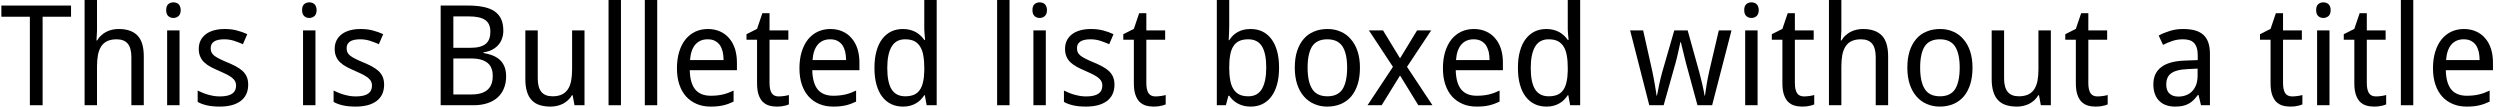 <?xml version='1.0' encoding='UTF-8'?>
<!-- This file was generated by dvisvgm 3.2.2 -->
<svg version='1.1' xmlns='http://www.w3.org/2000/svg' xmlns:xlink='http://www.w3.org/1999/xlink' width='177.714pt' height='7.578pt' viewBox='0 -19.435 177.714 7.578'>
<defs>
<path id='g1-66' d='M.964-7.085V0H3.315C3.674 0 3.993-.048 4.279-.141S4.808-.368 5.001-.543C5.205-.722 5.355-.935 5.457-1.192C5.564-1.444 5.617-1.73 5.617-2.055C5.617-2.331 5.573-2.569 5.491-2.762S5.292-3.116 5.147-3.247C5.001-3.373 4.832-3.47 4.633-3.548C4.439-3.615 4.231-3.674 4.008-3.712V-3.761C4.231-3.79 4.43-3.848 4.604-3.935C4.783-4.027 4.929-4.139 5.05-4.27S5.263-4.556 5.321-4.73C5.389-4.905 5.418-5.094 5.418-5.292C5.418-5.627 5.365-5.903 5.258-6.136C5.152-6.358 4.992-6.543 4.779-6.688C4.57-6.824 4.304-6.93 3.993-6.989C3.674-7.056 3.31-7.085 2.898-7.085H.964ZM1.866-4.081V-6.315H2.947C3.485-6.315 3.877-6.232 4.124-6.063S4.497-5.617 4.497-5.229C4.497-5.04 4.473-4.871 4.42-4.73C4.371-4.585 4.289-4.464 4.178-4.371C4.066-4.275 3.916-4.202 3.732-4.153S3.32-4.081 3.048-4.081H1.866ZM1.866-3.325H3.097C3.392-3.325 3.644-3.296 3.843-3.237C4.042-3.174 4.207-3.092 4.323-2.985C4.449-2.874 4.536-2.743 4.585-2.593C4.643-2.443 4.667-2.273 4.667-2.094C4.667-1.895 4.643-1.716 4.59-1.551C4.536-1.391 4.454-1.25 4.333-1.134C4.216-1.018 4.061-.926 3.867-.863C3.678-.8 3.441-.766 3.155-.766H1.866V-3.325Z'/>
<path id='g1-84' d='M3.029 0V-6.291H5.05V-7.085H.097V-6.291H2.123V0H3.029Z'/>
<path id='g1-97' d='M3.843 0H4.478V-3.644C4.478-3.96 4.439-4.231 4.362-4.454S4.168-4.861 4.013-5.001C3.853-5.147 3.654-5.253 3.412-5.321C3.174-5.384 2.888-5.418 2.559-5.418C2.234-5.418 1.929-5.375 1.633-5.283S1.071-5.084 .834-4.953L1.144-4.289C1.357-4.401 1.58-4.493 1.813-4.57C2.04-4.648 2.292-4.686 2.559-4.686C2.729-4.686 2.879-4.667 3.005-4.628C3.14-4.59 3.247-4.527 3.334-4.439C3.426-4.347 3.494-4.231 3.538-4.086C3.586-3.94 3.611-3.761 3.611-3.543V-3.208L2.719-3.174C1.958-3.15 1.386-2.995 1.018-2.709C.64-2.423 .456-2.016 .456-1.488C.456-1.216 .494-.979 .572-.785C.649-.582 .756-.417 .892-.291C1.032-.155 1.192-.058 1.381 0C1.57 .068 1.774 .097 1.997 .097C2.2 .097 2.38 .082 2.535 .048S2.83-.034 2.956-.102S3.199-.257 3.305-.359C3.412-.465 3.518-.591 3.625-.737H3.664L3.843 0ZM2.224-.615C1.968-.615 1.764-.683 1.609-.824C1.449-.964 1.372-1.183 1.372-1.478C1.372-1.643 1.396-1.793 1.449-1.919C1.502-2.055 1.585-2.161 1.706-2.258C1.822-2.346 1.977-2.418 2.176-2.472S2.617-2.554 2.908-2.569L3.601-2.603V-2.123C3.601-1.866 3.567-1.648 3.499-1.454C3.426-1.27 3.329-1.11 3.208-.989C3.087-.863 2.942-.771 2.772-.708S2.423-.615 2.224-.615Z'/>
<path id='g1-98' d='M3.247-5.418C3.053-5.418 2.879-5.399 2.724-5.36C2.569-5.316 2.428-5.263 2.307-5.19C2.181-5.118 2.069-5.035 1.977-4.938S1.798-4.735 1.725-4.623H1.687C1.691-4.745 1.701-4.871 1.706-5.001C1.711-5.113 1.716-5.229 1.72-5.36C1.725-5.486 1.725-5.607 1.725-5.719V-7.541H.843V0H1.488L1.667-.674H1.725C1.798-.572 1.885-.47 1.977-.378C2.074-.286 2.186-.204 2.307-.136C2.433-.063 2.573-.01 2.729 .034S3.058 .097 3.247 .097C3.552 .097 3.829 .039 4.076-.078C4.323-.199 4.536-.373 4.711-.606C4.89-.838 5.026-1.124 5.123-1.473C5.22-1.813 5.268-2.215 5.268-2.67C5.268-3.121 5.22-3.518 5.123-3.863S4.89-4.493 4.711-4.72C4.536-4.953 4.323-5.127 4.076-5.244S3.552-5.418 3.247-5.418ZM3.077-4.686C3.518-4.686 3.843-4.522 4.052-4.187C4.255-3.853 4.357-3.354 4.357-2.68C4.357-2.021 4.255-1.517 4.052-1.163C3.843-.809 3.523-.635 3.087-.635C2.825-.635 2.607-.678 2.433-.766C2.258-.858 2.118-.989 2.016-1.163C1.909-1.333 1.832-1.546 1.793-1.803C1.745-2.055 1.725-2.346 1.725-2.67C1.725-3.01 1.745-3.305 1.793-3.557C1.832-3.809 1.909-4.018 2.016-4.187C2.118-4.357 2.258-4.478 2.433-4.565C2.603-4.643 2.821-4.686 3.077-4.686Z'/>
<path id='g1-100' d='M4.129-.712L4.26 0H4.972V-7.541H4.09V-5.428C4.09-5.375 4.095-5.307 4.1-5.215C4.105-5.127 4.115-5.04 4.119-4.958C4.129-4.856 4.139-4.754 4.149-4.643H4.09C4.018-4.745 3.935-4.846 3.838-4.938S3.63-5.113 3.509-5.186C3.383-5.258 3.242-5.312 3.087-5.355S2.758-5.418 2.569-5.418C2.268-5.418 1.992-5.36 1.745-5.244C1.498-5.123 1.284-4.948 1.105-4.716S.79-4.197 .693-3.848C.596-3.509 .548-3.107 .548-2.651C.548-2.2 .596-1.803 .693-1.459S.926-.829 1.105-.601C1.284-.368 1.498-.194 1.745-.078S2.268 .097 2.569 .097C2.762 .097 2.937 .078 3.092 .034S3.388-.068 3.509-.141C3.635-.213 3.746-.3 3.838-.397C3.935-.499 4.018-.601 4.09-.712H4.129ZM2.738-.635C2.297-.635 1.972-.8 1.764-1.134C1.561-1.464 1.459-1.968 1.459-2.641C1.459-3.3 1.561-3.804 1.764-4.158C1.972-4.512 2.292-4.686 2.729-4.686C2.99-4.686 3.208-4.643 3.383-4.556C3.557-4.464 3.698-4.333 3.8-4.158C3.906-3.989 3.984-3.775 4.023-3.518C4.071-3.266 4.09-2.976 4.09-2.651V-2.452C4.086-2.147 4.056-1.88 4.003-1.657C3.955-1.425 3.877-1.236 3.77-1.086C3.669-.935 3.528-.819 3.363-.746C3.189-.674 2.985-.635 2.738-.635Z'/>
<path id='g1-101' d='M2.947 .097C3.111 .097 3.266 .092 3.402 .078C3.548 .063 3.683 .044 3.809 .015C3.945-.015 4.071-.053 4.197-.097C4.318-.141 4.444-.194 4.575-.257V-1.042C4.449-.984 4.323-.931 4.202-.882C4.081-.838 3.955-.8 3.819-.766C3.693-.737 3.557-.712 3.412-.698C3.276-.683 3.121-.674 2.956-.674C2.467-.674 2.103-.819 1.851-1.115C1.609-1.41 1.473-1.866 1.459-2.491H4.812V-3.039C4.812-3.392 4.764-3.717 4.672-4.013C4.575-4.304 4.439-4.556 4.26-4.759C4.081-4.972 3.867-5.132 3.611-5.244C3.354-5.36 3.068-5.418 2.748-5.418C2.423-5.418 2.123-5.355 1.851-5.229C1.585-5.103 1.352-4.919 1.158-4.682C.964-4.439 .814-4.144 .708-3.8S.548-3.063 .548-2.622C.548-2.186 .606-1.798 .722-1.459S1.003-.834 1.212-.606C1.425-.378 1.677-.204 1.972-.082S2.593 .097 2.947 .097ZM2.729-4.686C2.927-4.686 3.102-4.653 3.242-4.58S3.499-4.41 3.596-4.279C3.683-4.149 3.751-3.993 3.8-3.809C3.838-3.63 3.863-3.426 3.863-3.208H1.478C1.512-3.688 1.638-4.056 1.851-4.308C2.069-4.56 2.36-4.686 2.729-4.686Z'/>
<path id='g1-104' d='M4.168 0H5.05V-3.475C5.05-4.153 4.9-4.648 4.604-4.953C4.304-5.263 3.858-5.418 3.266-5.418C3.111-5.418 2.961-5.404 2.811-5.37S2.52-5.287 2.389-5.22S2.132-5.069 2.026-4.963C1.909-4.866 1.817-4.745 1.735-4.604H1.687L1.725-5.302V-7.541H.843V0H1.725V-2.758C1.725-3.068 1.75-3.344 1.793-3.581C1.842-3.819 1.919-4.023 2.026-4.187C2.137-4.352 2.278-4.478 2.457-4.56S2.855-4.686 3.116-4.686C3.48-4.686 3.741-4.58 3.916-4.371C4.081-4.163 4.168-3.848 4.168-3.426V0Z'/>
<path id='g1-105' d='M1.725 0V-5.321H.843V0H1.725ZM.775-6.761C.775-6.572 .824-6.431 .921-6.339C1.023-6.247 1.144-6.203 1.289-6.203C1.43-6.203 1.551-6.252 1.657-6.339C1.754-6.436 1.808-6.572 1.808-6.761C1.808-6.858 1.793-6.94 1.764-7.008C1.74-7.081 1.701-7.139 1.657-7.182C1.609-7.226 1.551-7.26 1.493-7.279C1.425-7.304 1.362-7.313 1.289-7.313C1.144-7.313 1.023-7.27 .921-7.182C.824-7.095 .775-6.955 .775-6.761Z'/>
<path id='g1-108' d='M1.725 0V-7.541H.843V0H1.725Z'/>
<path id='g1-111' d='M5.181-2.67C5.181-3.111 5.123-3.499 5.011-3.838C4.895-4.182 4.735-4.468 4.527-4.701C4.323-4.938 4.081-5.118 3.8-5.234C3.518-5.36 3.213-5.418 2.879-5.418C2.52-5.418 2.195-5.36 1.909-5.234C1.619-5.118 1.372-4.938 1.173-4.701C.974-4.468 .819-4.182 .708-3.838C.601-3.499 .548-3.111 .548-2.67S.606-1.832 .717-1.493C.834-1.144 .994-.858 1.202-.62C1.405-.388 1.648-.208 1.929-.087S2.515 .097 2.85 .097C3.208 .097 3.533 .034 3.819-.087S4.352-.388 4.556-.62C4.754-.858 4.909-1.144 5.021-1.493C5.127-1.832 5.181-2.229 5.181-2.67ZM1.459-2.67C1.459-3.344 1.57-3.848 1.783-4.187C2.006-4.517 2.36-4.686 2.859-4.686S3.717-4.517 3.935-4.187C4.158-3.848 4.27-3.344 4.27-2.67S4.158-1.488 3.945-1.144C3.722-.805 3.368-.635 2.869-.635S2.011-.805 1.793-1.144C1.57-1.488 1.459-1.997 1.459-2.67Z'/>
<path id='g1-115' d='M4.027-1.459C4.027-1.677 3.993-1.861 3.926-2.016S3.761-2.307 3.63-2.433C3.499-2.549 3.344-2.661 3.16-2.758C2.981-2.855 2.772-2.951 2.54-3.048C2.312-3.14 2.123-3.228 1.972-3.305C1.822-3.378 1.701-3.455 1.609-3.528S1.454-3.683 1.415-3.766C1.381-3.848 1.362-3.95 1.362-4.061C1.362-4.26 1.439-4.415 1.599-4.527C1.759-4.633 2.002-4.686 2.331-4.686C2.559-4.686 2.787-4.653 3.005-4.585C3.228-4.512 3.446-4.43 3.654-4.338L3.96-5.05C3.727-5.161 3.48-5.249 3.218-5.316C2.961-5.384 2.675-5.418 2.36-5.418C2.084-5.418 1.832-5.389 1.604-5.326S1.183-5.176 1.023-5.055S.737-4.788 .649-4.614C.557-4.434 .514-4.236 .514-4.008C.514-3.79 .548-3.606 .62-3.451C.688-3.291 .785-3.155 .916-3.034S1.202-2.806 1.386-2.709C1.575-2.612 1.783-2.515 2.016-2.414S2.438-2.224 2.588-2.142S2.855-1.982 2.937-1.9C3.024-1.822 3.082-1.745 3.116-1.662S3.165-1.493 3.165-1.391C3.165-1.275 3.145-1.168 3.102-1.076C3.058-.979 2.995-.897 2.898-.834C2.811-.766 2.69-.712 2.54-.678C2.394-.645 2.215-.625 2.006-.625C1.866-.625 1.72-.64 1.58-.659C1.435-.688 1.294-.717 1.158-.756S.892-.838 .771-.892C.649-.94 .538-.989 .436-1.042V-.237C.625-.126 .848-.044 1.1 .01C1.352 .068 1.653 .097 2.006 .097C2.317 .097 2.598 .063 2.845 0S3.305-.165 3.48-.291C3.659-.426 3.795-.586 3.887-.78S4.027-1.202 4.027-1.459Z'/>
<path id='g1-116' d='M2.452-.625C2.22-.625 2.055-.703 1.948-.863C1.851-1.023 1.798-1.255 1.798-1.57V-4.657H3.136V-5.321H1.798V-6.543H1.289L.911-5.428L.16-5.05V-4.657H.911V-1.57C.911-1.246 .945-.974 1.018-.756C1.09-.543 1.187-.373 1.309-.247C1.435-.121 1.585-.034 1.754 .019S2.113 .097 2.312 .097C2.394 .097 2.477 .092 2.559 .087C2.641 .078 2.724 .068 2.801 .048C2.879 .039 2.951 .019 3.014 0S3.131-.039 3.174-.058V-.727C3.145-.717 3.102-.708 3.044-.693C2.99-.678 2.927-.669 2.859-.659S2.724-.64 2.646-.635C2.578-.63 2.51-.625 2.452-.625Z'/>
<path id='g1-117' d='M4.289 0H5.001V-5.321H4.119V-2.559C4.119-2.249 4.095-1.972 4.052-1.735C4.003-1.498 3.926-1.294 3.819-1.134C3.707-.969 3.567-.843 3.388-.761S2.99-.635 2.729-.635C2.37-.635 2.103-.741 1.934-.95S1.677-1.473 1.677-1.895V-5.321H.795V-1.846C.795-1.507 .834-1.216 .911-.969C.984-.722 1.095-.523 1.246-.363S1.58-.087 1.803-.015S2.283 .097 2.578 .097C2.733 .097 2.884 .082 3.034 .048S3.325-.034 3.455-.097C3.586-.165 3.712-.252 3.819-.349C3.935-.456 4.027-.572 4.11-.712H4.158L4.289 0Z'/>
<path id='g1-119' d='M4.885 0H5.927L7.304-5.321H6.402L5.738-2.491C5.704-2.341 5.67-2.176 5.632-1.997C5.602-1.822 5.569-1.653 5.539-1.483S5.486-1.163 5.467-1.018C5.443-.882 5.428-.766 5.418-.683H5.389C5.375-.775 5.355-.897 5.326-1.037S5.263-1.328 5.229-1.483C5.195-1.633 5.157-1.783 5.118-1.934C5.084-2.084 5.05-2.21 5.021-2.321L4.187-5.321H3.237L2.37-2.321C2.336-2.215 2.302-2.084 2.268-1.929C2.234-1.779 2.2-1.624 2.161-1.464C2.132-1.309 2.098-1.163 2.074-1.018C2.045-.882 2.021-.766 2.006-.683H1.977C1.963-.775 1.948-.897 1.924-1.047C1.9-1.192 1.876-1.347 1.846-1.512C1.817-1.682 1.788-1.851 1.754-2.016C1.72-2.191 1.691-2.346 1.657-2.491L1.023-5.321H.097L1.459 0H2.481L3.315-2.966C3.349-3.087 3.388-3.233 3.431-3.402C3.47-3.572 3.509-3.741 3.543-3.901C3.586-4.09 3.63-4.284 3.674-4.488H3.703C3.751-4.289 3.8-4.095 3.843-3.906C3.863-3.824 3.882-3.741 3.906-3.659C3.926-3.577 3.945-3.494 3.964-3.412S4.003-3.257 4.023-3.179C4.042-3.111 4.056-3.044 4.071-2.985L4.885 0Z'/>
<path id='g1-120' d='M1.977-2.729L.17 0H1.173L2.481-2.113L3.78 0H4.783L2.976-2.729L4.696-5.321H3.693L2.481-3.334L1.27-5.321H.267L1.977-2.729Z'/>
</defs>
<g id='page1'>
<use x='0' y='-11.955' xlink:href='#g1-84'/>
<use x='5.171' y='-11.955' xlink:href='#g1-104'/>
<use x='11.038' y='-11.955' xlink:href='#g1-105'/>
<use x='13.616' y='-11.955' xlink:href='#g1-115'/>
<use x='20.699' y='-11.955' xlink:href='#g1-105'/>
<use x='23.278' y='-11.955' xlink:href='#g1-115'/>
<use x='30.361' y='-11.955' xlink:href='#g1-66'/>
<use x='36.549' y='-11.955' xlink:href='#g1-117'/>
<use x='42.416' y='-11.955' xlink:href='#g1-108'/>
<use x='44.994' y='-11.955' xlink:href='#g1-108'/>
<use x='47.573' y='-11.955' xlink:href='#g1-101'/>
<use x='52.905' y='-11.955' xlink:href='#g1-116'/>
<use x='56.281' y='-11.955' xlink:href='#g1-101'/>
<use x='61.613' y='-11.955' xlink:href='#g1-100'/>
<use x='70.038' y='-11.955' xlink:href='#g1-108'/>
<use x='72.617' y='-11.955' xlink:href='#g1-105'/>
<use x='75.195' y='-11.955' xlink:href='#g1-115'/>
<use x='79.69' y='-11.955' xlink:href='#g1-116'/>
<use x='85.655' y='-11.955' xlink:href='#g1-98'/>
<use x='91.492' y='-11.955' xlink:href='#g1-111'/>
<use x='97.042' y='-11.955' xlink:href='#g1-120'/>
<use x='102.023' y='-11.955' xlink:href='#g1-101'/>
<use x='107.355' y='-11.955' xlink:href='#g1-100'/>
<use x='115.781' y='-11.955' xlink:href='#g1-119'/>
<use x='123.214' y='-11.955' xlink:href='#g1-105'/>
<use x='125.792' y='-11.955' xlink:href='#g1-116'/>
<use x='129.169' y='-11.955' xlink:href='#g1-104'/>
<use x='135.036' y='-11.955' xlink:href='#g1-111'/>
<use x='140.785' y='-11.955' xlink:href='#g1-117'/>
<use x='146.652' y='-11.955' xlink:href='#g1-116'/>
<use x='152.617' y='-11.955' xlink:href='#g1-97'/>
<use x='160.493' y='-11.955' xlink:href='#g1-116'/>
<use x='163.869' y='-11.955' xlink:href='#g1-105'/>
<use x='166.448' y='-11.955' xlink:href='#g1-116'/>
<use x='169.824' y='-11.955' xlink:href='#g1-108'/>
<use x='172.402' y='-11.955' xlink:href='#g1-101'/>
</g>
</svg>